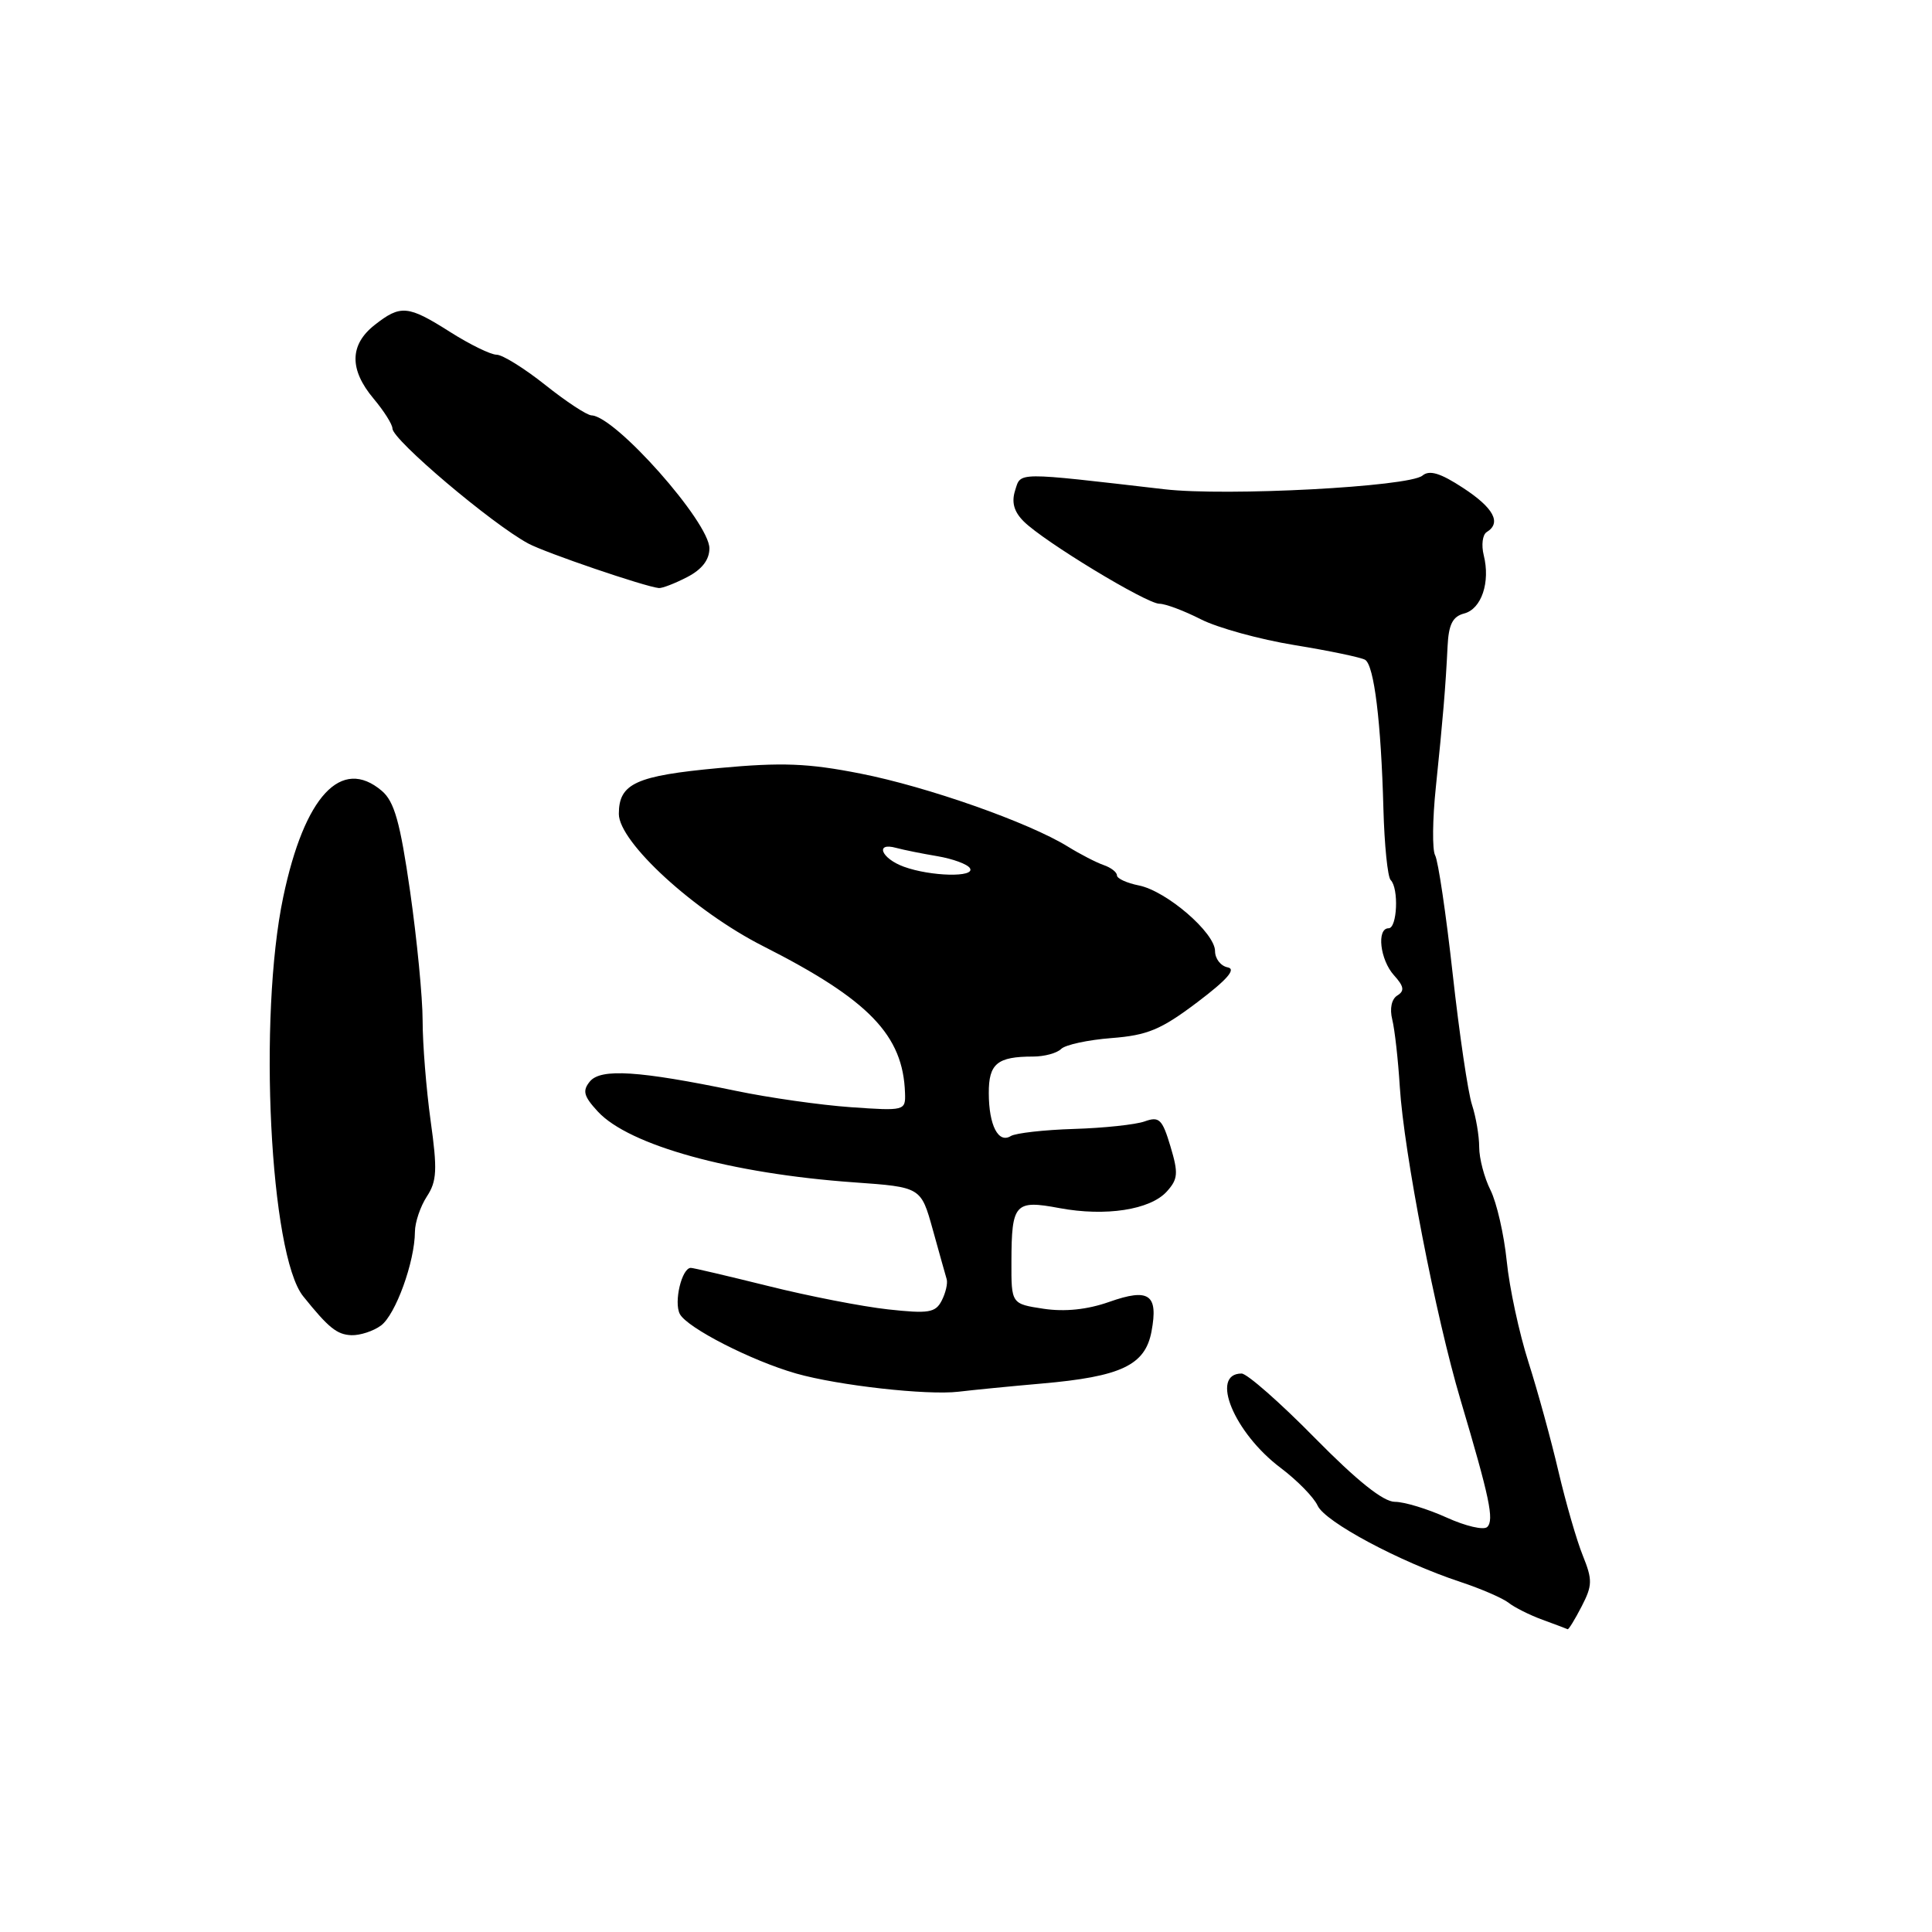<?xml version="1.0" encoding="UTF-8" standalone="no"?>
<!DOCTYPE svg PUBLIC "-//W3C//DTD SVG 1.1//EN" "http://www.w3.org/Graphics/SVG/1.1/DTD/svg11.dtd" >
<svg xmlns="http://www.w3.org/2000/svg" xmlns:xlink="http://www.w3.org/1999/xlink" version="1.1" viewBox="0 0 256 256">
 <g >
 <path fill="currentColor"
d=" M 209.57 212.87 C 211.01 210.08 211.03 209.35 209.73 206.12 C 208.92 204.13 207.48 199.12 206.51 195.00 C 205.55 190.88 203.76 184.35 202.53 180.50 C 201.30 176.65 200.00 170.62 199.65 167.10 C 199.29 163.58 198.32 159.35 197.50 157.70 C 196.67 156.05 196.00 153.48 196.00 152.00 C 196.00 150.51 195.57 147.99 195.05 146.40 C 194.52 144.80 193.37 137.00 192.49 129.06 C 191.61 121.11 190.56 114.03 190.16 113.33 C 189.77 112.62 189.81 108.54 190.26 104.27 C 191.19 95.29 191.55 91.02 191.81 85.66 C 191.95 82.74 192.48 81.69 194.01 81.29 C 196.31 80.69 197.50 77.14 196.60 73.56 C 196.27 72.22 196.44 70.84 197.00 70.50 C 198.98 69.28 197.93 67.31 193.88 64.66 C 190.86 62.68 189.41 62.24 188.48 63.02 C 186.70 64.50 162.52 65.78 154.30 64.83 C 134.42 62.53 135.29 62.52 134.51 64.98 C 134.01 66.55 134.35 67.80 135.65 69.09 C 138.30 71.74 151.92 80.00 153.63 80.00 C 154.43 80.00 156.90 80.93 159.12 82.06 C 161.34 83.19 166.93 84.73 171.54 85.48 C 176.15 86.23 180.36 87.11 180.89 87.43 C 182.08 88.17 183.00 95.66 183.31 107.19 C 183.44 111.97 183.87 116.21 184.27 116.61 C 185.37 117.70 185.14 123.00 184.00 123.00 C 182.38 123.00 182.86 127.18 184.71 129.23 C 186.04 130.70 186.14 131.30 185.15 131.91 C 184.39 132.38 184.12 133.65 184.48 135.09 C 184.81 136.42 185.26 140.43 185.48 144.00 C 186.03 152.74 190.23 174.42 193.53 185.50 C 197.39 198.50 198.00 201.40 197.07 202.33 C 196.61 202.79 194.19 202.22 191.68 201.08 C 189.16 199.94 186.09 199.00 184.83 199.00 C 183.30 199.00 179.83 196.23 174.19 190.50 C 169.59 185.82 165.23 182.00 164.52 182.00 C 160.27 182.00 163.53 189.87 169.69 194.50 C 171.88 196.15 174.09 198.40 174.59 199.50 C 175.57 201.66 185.46 206.95 193.50 209.61 C 196.25 210.52 199.13 211.77 199.90 212.38 C 200.67 212.99 202.70 214.01 204.40 214.63 C 206.11 215.25 207.60 215.82 207.72 215.88 C 207.85 215.95 208.68 214.59 209.57 212.87 Z  M 138.00 183.33 C 148.56 182.41 151.74 180.90 152.58 176.43 C 153.50 171.51 152.26 170.64 146.97 172.51 C 144.08 173.53 141.11 173.84 138.29 173.42 C 134.00 172.77 134.00 172.77 134.02 167.14 C 134.04 159.47 134.48 158.97 140.38 160.08 C 146.51 161.22 152.41 160.31 154.61 157.88 C 156.09 156.24 156.16 155.46 155.09 151.90 C 154.01 148.29 153.60 147.90 151.68 148.59 C 150.48 149.02 146.26 149.47 142.31 149.59 C 138.35 149.71 134.59 150.14 133.94 150.53 C 132.29 151.56 131.03 149.12 131.02 144.86 C 131.00 140.94 132.14 140.00 136.88 140.00 C 138.38 140.00 140.05 139.55 140.61 138.99 C 141.16 138.44 144.16 137.79 147.28 137.55 C 152.05 137.18 153.83 136.44 158.64 132.81 C 162.61 129.81 163.84 128.40 162.67 128.18 C 161.75 128.00 161.00 127.03 161.00 126.03 C 161.00 123.60 154.58 118.07 150.92 117.33 C 149.31 117.01 148.00 116.41 148.00 115.99 C 148.00 115.57 147.21 114.96 146.25 114.63 C 145.29 114.30 143.15 113.20 141.50 112.18 C 136.31 108.97 122.83 104.23 114.00 102.50 C 107.06 101.13 103.62 101.00 95.28 101.77 C 84.25 102.79 82.00 103.81 82.00 107.85 C 82.00 111.58 92.01 120.76 101.14 125.38 C 115.15 132.48 119.68 137.17 119.92 144.86 C 120.00 147.17 119.86 147.21 112.75 146.71 C 108.76 146.43 101.90 145.46 97.50 144.54 C 84.68 141.88 79.62 141.55 78.17 143.29 C 77.15 144.53 77.33 145.24 79.21 147.28 C 83.35 151.77 96.92 155.52 113.19 156.67 C 122.03 157.30 122.03 157.30 123.59 162.90 C 124.44 165.98 125.28 168.95 125.44 169.50 C 125.60 170.05 125.30 171.33 124.78 172.34 C 123.96 173.94 123.05 174.09 117.67 173.50 C 114.28 173.13 107.14 171.74 101.82 170.41 C 96.49 169.09 91.87 168.00 91.54 168.00 C 90.34 168.00 89.26 172.54 90.08 174.11 C 91.04 175.94 99.58 180.31 105.50 182.00 C 111.10 183.59 122.83 184.90 127.00 184.41 C 128.93 184.18 133.88 183.69 138.00 183.33 Z  M 50.48 175.64 C 52.41 174.22 54.96 167.21 54.98 163.21 C 54.99 161.96 55.70 159.86 56.56 158.54 C 57.89 156.52 57.97 155.00 57.06 148.51 C 56.48 144.30 56.00 138.34 56.00 135.26 C 56.00 132.18 55.25 124.47 54.34 118.11 C 53.02 108.92 52.25 106.20 50.59 104.79 C 45.22 100.23 40.34 105.49 37.53 118.86 C 34.19 134.73 35.77 166.28 40.17 171.76 C 43.54 175.95 44.64 176.84 46.56 176.92 C 47.69 176.96 49.46 176.39 50.48 175.64 Z  M 91.05 76.47 C 93.01 75.46 94.00 74.18 94.00 72.66 C 94.00 69.20 81.54 55.14 78.38 55.04 C 77.76 55.02 75.00 53.20 72.24 51.00 C 69.47 48.80 66.58 47.00 65.80 47.00 C 65.03 47.00 62.26 45.65 59.66 44.00 C 54.05 40.44 53.09 40.35 49.63 43.07 C 46.31 45.69 46.27 48.97 49.50 52.82 C 50.87 54.45 52.00 56.23 52.00 56.78 C 52.00 58.27 65.17 69.42 70.00 72.02 C 72.29 73.25 85.42 77.73 87.30 77.92 C 87.74 77.96 89.43 77.31 91.05 76.47 Z  M 119.75 114.84 C 116.77 113.75 115.89 111.56 118.75 112.35 C 119.71 112.61 122.17 113.11 124.21 113.45 C 126.26 113.80 128.20 114.51 128.52 115.04 C 129.29 116.28 123.34 116.15 119.75 114.84 Z "/>
</g>
</svg>